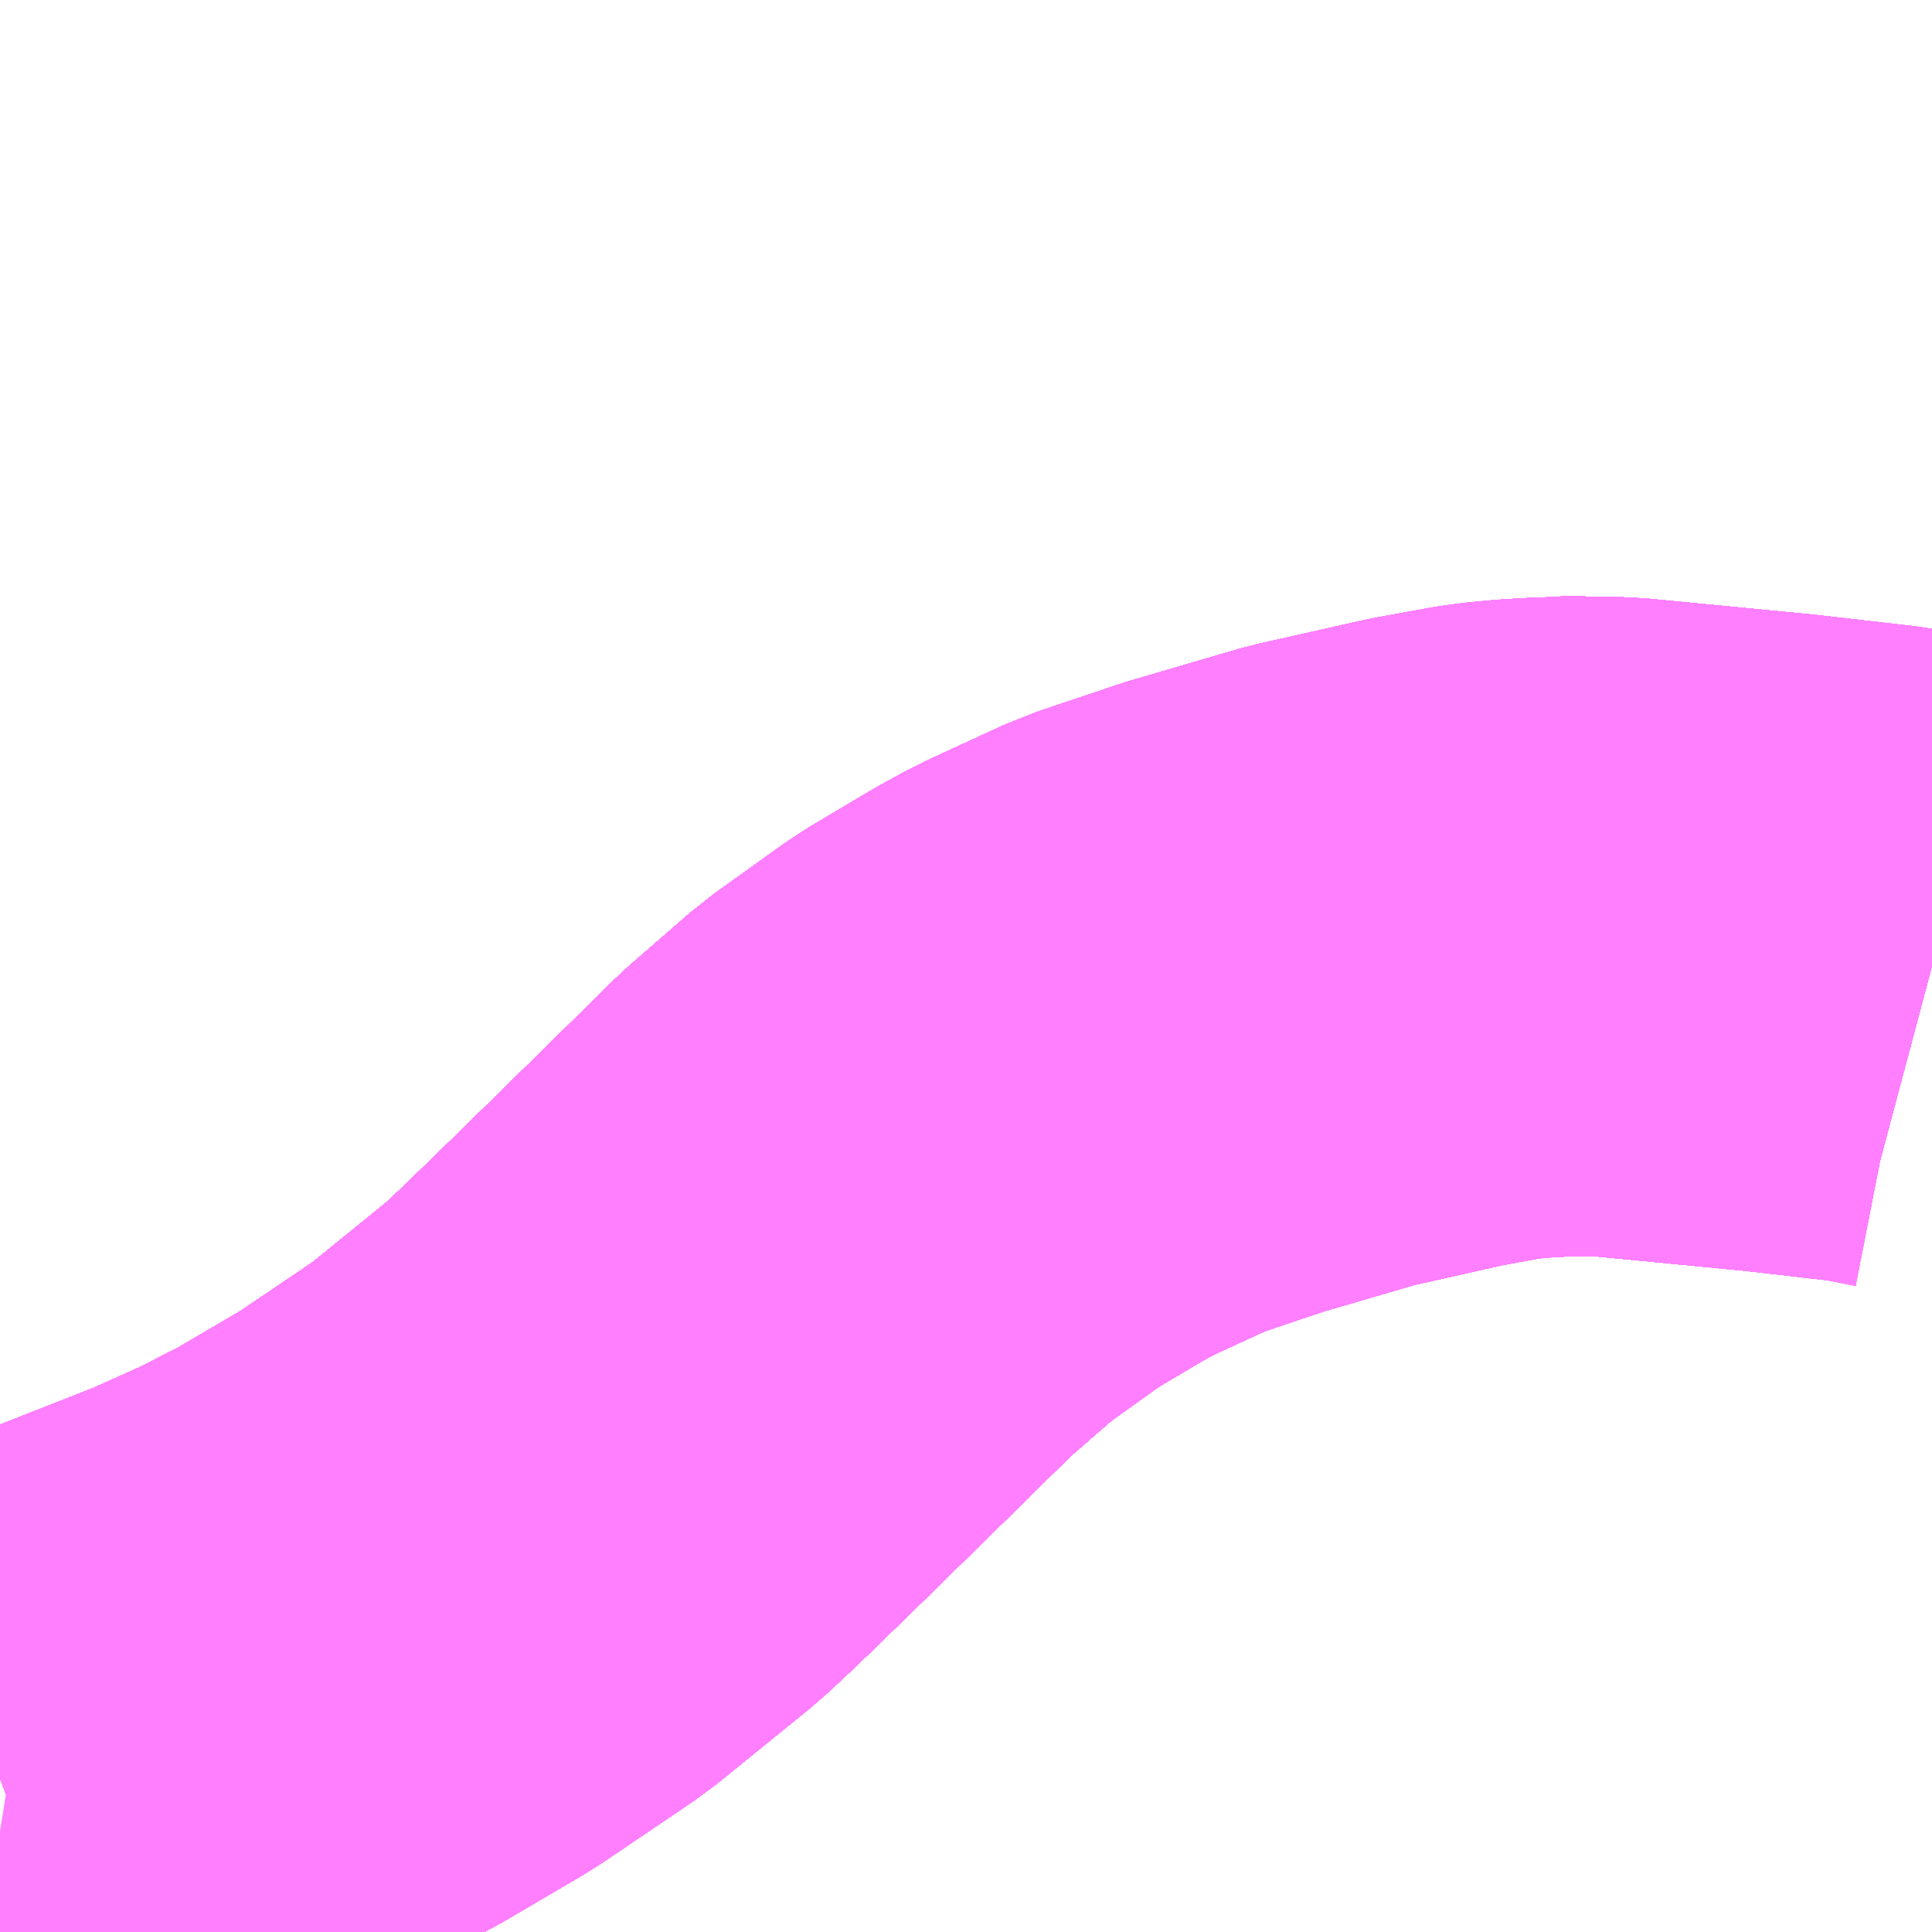<?xml version="1.0" encoding="UTF-8"?>
<svg  xmlns="http://www.w3.org/2000/svg" xmlns:xlink="http://www.w3.org/1999/xlink" xmlns:go="http://purl.org/svgmap/profile" property="N07_001,N07_002,N07_003,N07_004,N07_005,N07_006,N07_007" viewBox="14053.711 -3790.283 2.197 2.197" go:dataArea="14053.7109375 -3790.283203125 2.197265625 2.197265625" >
<globalCoordinateSystem srsName="http://purl.org/crs/84" transform="matrix(100.0,0.0,0.0,-100.0,0.0,0.0)" />
<defs>
 <g id="p0" >
  <circle cx="0.0" cy="0.0" r="3" stroke="green" stroke-width="0.75" vector-effect="non-scaling-stroke" />
 </g>
</defs>
<g fill="none" fill-rule="evenodd" stroke="#FF00FF" stroke-width="0.75" opacity="0.5" vector-effect="non-scaling-stroke" stroke-linejoin="bevel" >
<path content="1,JRバス東北（株）,WEライナー号,4.0,4.0,4.0," xlink:title="1" d="M14053.711,-3788.261L14053.775,-3788.285L14053.851,-3788.315L14053.963,-3788.359L14054.032,-3788.39L14054.093,-3788.421L14054.185,-3788.475L14054.29,-3788.546L14054.396,-3788.632L14054.426,-3788.66L14054.497,-3788.729L14054.603,-3788.833L14054.673,-3788.902L14054.742,-3788.962L14054.823,-3789.02L14054.892,-3789.061L14054.921,-3789.077L14055.01,-3789.118L14055.102,-3789.149L14055.184,-3789.173L14055.225,-3789.185L14055.345,-3789.212L14055.389,-3789.22L14055.411,-3789.224L14055.443,-3789.227L14055.478,-3789.229L14055.486,-3789.23L14055.547,-3789.229L14055.558,-3789.228L14055.734,-3789.211L14055.847,-3789.198L14055.893,-3789.189L14055.908,-3789.185"/>
<path content="1,JRバス東北（株）,いわき～仙台線,1.0,1.0,1.0," xlink:title="1" d="M14053.711,-3788.261L14053.775,-3788.285L14053.851,-3788.315L14053.963,-3788.359L14054.032,-3788.39L14054.093,-3788.421L14054.185,-3788.475L14054.29,-3788.546L14054.396,-3788.632L14054.426,-3788.66L14054.497,-3788.729L14054.603,-3788.833L14054.673,-3788.902L14054.742,-3788.962L14054.823,-3789.02L14054.892,-3789.061L14054.921,-3789.077L14055.01,-3789.118L14055.102,-3789.149L14055.184,-3789.173L14055.225,-3789.185L14055.345,-3789.212L14055.389,-3789.22L14055.411,-3789.224L14055.443,-3789.227L14055.478,-3789.229L14055.486,-3789.23L14055.547,-3789.229L14055.558,-3789.228L14055.734,-3789.211L14055.847,-3789.198L14055.893,-3789.189L14055.908,-3789.185"/>
<path content="1,JRバス東北（株）,ドリームさくらんぼ号,1.0,1.0,1.0," xlink:title="1" d="M14053.711,-3788.261L14053.775,-3788.285L14053.851,-3788.315L14053.963,-3788.359L14054.032,-3788.39L14054.093,-3788.421L14054.185,-3788.475L14054.29,-3788.546L14054.396,-3788.632L14054.426,-3788.66L14054.497,-3788.729L14054.603,-3788.833L14054.673,-3788.902L14054.742,-3788.962L14054.823,-3789.02L14054.892,-3789.061L14054.921,-3789.077L14055.01,-3789.118L14055.102,-3789.149L14055.184,-3789.173L14055.225,-3789.185L14055.345,-3789.212L14055.389,-3789.22L14055.411,-3789.224L14055.443,-3789.227L14055.478,-3789.229L14055.486,-3789.23L14055.547,-3789.229L14055.558,-3789.228L14055.734,-3789.211L14055.847,-3789.198L14055.893,-3789.189L14055.908,-3789.185"/>
<path content="1,JRバス東北（株）,ドリームササニシキ号,1.0,1.0,1.0," xlink:title="1" d="M14055.908,-3789.185L14055.893,-3789.189L14055.847,-3789.198L14055.734,-3789.211L14055.558,-3789.228L14055.547,-3789.229L14055.486,-3789.23L14055.478,-3789.229L14055.443,-3789.227L14055.411,-3789.224L14055.389,-3789.22L14055.345,-3789.212L14055.225,-3789.185L14055.184,-3789.173L14055.102,-3789.149L14055.01,-3789.118L14054.921,-3789.077L14054.892,-3789.061L14054.823,-3789.02L14054.742,-3788.962L14054.673,-3788.902L14054.603,-3788.833L14054.497,-3788.729L14054.426,-3788.66L14054.396,-3788.632L14054.29,-3788.546L14054.185,-3788.475L14054.093,-3788.421L14054.032,-3788.39L14053.963,-3788.359L14053.851,-3788.315L14053.775,-3788.285L14053.711,-3788.261"/>
<path content="1,JRバス東北（株）,ドリーム政宗号,1.0,1.0,1.0," xlink:title="1" d="M14053.711,-3788.261L14053.775,-3788.285L14053.851,-3788.315L14053.963,-3788.359L14054.032,-3788.39L14054.093,-3788.421L14054.185,-3788.475L14054.29,-3788.546L14054.396,-3788.632L14054.426,-3788.66L14054.497,-3788.729L14054.603,-3788.833L14054.673,-3788.902L14054.742,-3788.962L14054.823,-3789.02L14054.892,-3789.061L14054.921,-3789.077L14055.01,-3789.118L14055.102,-3789.149L14055.184,-3789.173L14055.225,-3789.185L14055.345,-3789.212L14055.389,-3789.22L14055.411,-3789.224L14055.443,-3789.227L14055.478,-3789.229L14055.486,-3789.23L14055.547,-3789.229L14055.558,-3789.228L14055.734,-3789.211L14055.847,-3789.198L14055.893,-3789.189L14055.908,-3789.185"/>
<path content="1,JRバス東北（株）,ドリーム横浜・仙台号,1.0,1.0,1.0," xlink:title="1" d="M14053.711,-3788.261L14053.775,-3788.285L14053.851,-3788.315L14053.963,-3788.359L14054.032,-3788.39L14054.093,-3788.421L14054.185,-3788.475L14054.29,-3788.546L14054.396,-3788.632L14054.426,-3788.66L14054.497,-3788.729L14054.603,-3788.833L14054.673,-3788.902L14054.742,-3788.962L14054.823,-3789.02L14054.892,-3789.061L14054.921,-3789.077L14055.01,-3789.118L14055.102,-3789.149L14055.184,-3789.173L14055.225,-3789.185L14055.345,-3789.212L14055.389,-3789.22L14055.411,-3789.224L14055.443,-3789.227L14055.478,-3789.229L14055.486,-3789.23L14055.547,-3789.229L14055.558,-3789.228L14055.734,-3789.211L14055.847,-3789.198L14055.893,-3789.189L14055.908,-3789.185"/>
<path content="1,JRバス東北（株）,ドリーム盛岡・らくちん号,2.2,3.0,3.0," xlink:title="1" d="M14053.711,-3788.261L14053.775,-3788.285L14053.851,-3788.315L14053.963,-3788.359L14054.032,-3788.39L14054.093,-3788.421L14054.185,-3788.475L14054.29,-3788.546L14054.396,-3788.632L14054.426,-3788.66L14054.497,-3788.729L14054.603,-3788.833L14054.673,-3788.902L14054.742,-3788.962L14054.823,-3789.02L14054.892,-3789.061L14054.921,-3789.077L14055.01,-3789.118L14055.102,-3789.149L14055.184,-3789.173L14055.225,-3789.185L14055.345,-3789.212L14055.389,-3789.22L14055.411,-3789.224L14055.443,-3789.227L14055.478,-3789.229L14055.486,-3789.23L14055.547,-3789.229L14055.558,-3789.228L14055.734,-3789.211L14055.847,-3789.198L14055.893,-3789.189L14055.908,-3789.185"/>
<path content="1,JRバス東北（株）,ドリーム秋田・横浜号,1.0,1.0,1.0," xlink:title="1" d="M14055.908,-3789.185L14055.893,-3789.189L14055.847,-3789.198L14055.734,-3789.211L14055.558,-3789.228L14055.547,-3789.229L14055.486,-3789.23L14055.478,-3789.229L14055.443,-3789.227L14055.411,-3789.224L14055.389,-3789.22L14055.345,-3789.212L14055.225,-3789.185L14055.184,-3789.173L14055.102,-3789.149L14055.01,-3789.118L14054.921,-3789.077L14054.892,-3789.061L14054.823,-3789.02L14054.742,-3788.962L14054.673,-3788.902L14054.603,-3788.833L14054.497,-3788.729L14054.426,-3788.66L14054.396,-3788.632L14054.29,-3788.546L14054.185,-3788.475L14054.093,-3788.421L14054.032,-3788.39L14053.963,-3788.359L14053.851,-3788.315L14053.775,-3788.285L14053.711,-3788.261"/>
<path content="1,JRバス東北（株）,ドリーム鳥海号,1.0,1.0,1.0," xlink:title="1" d="M14053.711,-3788.261L14053.775,-3788.285L14053.851,-3788.315L14053.963,-3788.359L14054.032,-3788.39L14054.093,-3788.421L14054.185,-3788.475L14054.29,-3788.546L14054.396,-3788.632L14054.426,-3788.66L14054.497,-3788.729L14054.603,-3788.833L14054.673,-3788.902L14054.742,-3788.962L14054.823,-3789.02L14054.892,-3789.061L14054.921,-3789.077L14055.01,-3789.118L14055.102,-3789.149L14055.184,-3789.173L14055.225,-3789.185L14055.345,-3789.212L14055.389,-3789.22L14055.411,-3789.224L14055.443,-3789.227L14055.478,-3789.229L14055.486,-3789.23L14055.547,-3789.229L14055.558,-3789.228L14055.734,-3789.211L14055.847,-3789.198L14055.893,-3789.189L14055.908,-3789.185"/>
<path content="1,JRバス東北（株）,ラ・フォーレ号,1.0,1.0,1.0," xlink:title="1" d="M14053.711,-3788.261L14053.775,-3788.285L14053.851,-3788.315L14053.963,-3788.359L14054.032,-3788.39L14054.093,-3788.421L14054.185,-3788.475L14054.29,-3788.546L14054.396,-3788.632L14054.426,-3788.66L14054.497,-3788.729L14054.603,-3788.833L14054.673,-3788.902L14054.742,-3788.962L14054.823,-3789.02L14054.892,-3789.061L14054.921,-3789.077L14055.01,-3789.118L14055.102,-3789.149L14055.184,-3789.173L14055.225,-3789.185L14055.345,-3789.212L14055.389,-3789.22L14055.411,-3789.224L14055.443,-3789.227L14055.478,-3789.229L14055.486,-3789.23L14055.547,-3789.229L14055.558,-3789.228L14055.734,-3789.211L14055.847,-3789.198L14055.893,-3789.189L14055.908,-3789.185"/>
<path content="1,JRバス東北（株）,仙台・新宿号,2.0,2.0,2.0," xlink:title="1" d="M14053.711,-3788.261L14053.775,-3788.285L14053.851,-3788.315L14053.963,-3788.359L14054.032,-3788.39L14054.093,-3788.421L14054.185,-3788.475L14054.29,-3788.546L14054.396,-3788.632L14054.426,-3788.66L14054.497,-3788.729L14054.603,-3788.833L14054.673,-3788.902L14054.742,-3788.962L14054.823,-3789.02L14054.892,-3789.061L14054.921,-3789.077L14055.01,-3789.118L14055.102,-3789.149L14055.184,-3789.173L14055.225,-3789.185L14055.345,-3789.212L14055.389,-3789.22L14055.411,-3789.224L14055.443,-3789.227L14055.478,-3789.229L14055.486,-3789.23L14055.547,-3789.229L14055.558,-3789.228L14055.734,-3789.211L14055.847,-3789.198L14055.893,-3789.189L14055.908,-3789.185"/>
<path content="1,JRバス東北（株）,仙台～会津若松線,4.0,4.0,4.0," xlink:title="1" d="M14053.711,-3788.261L14053.775,-3788.285L14053.851,-3788.315L14053.963,-3788.359L14054.032,-3788.39L14054.093,-3788.421L14054.185,-3788.475L14054.29,-3788.546L14054.396,-3788.632L14054.426,-3788.66L14054.497,-3788.729L14054.603,-3788.833L14054.673,-3788.902L14054.742,-3788.962L14054.823,-3789.02L14054.892,-3789.061L14054.921,-3789.077L14055.01,-3789.118L14055.102,-3789.149L14055.184,-3789.173L14055.225,-3789.185L14055.345,-3789.212L14055.389,-3789.22L14055.411,-3789.224L14055.443,-3789.227L14055.478,-3789.229L14055.486,-3789.23L14055.547,-3789.229L14055.558,-3789.228L14055.734,-3789.211L14055.847,-3789.198L14055.893,-3789.189L14055.908,-3789.185"/>
<path content="1,JRバス東北（株）,仙台～福島線,12.0,12.0,12.0," xlink:title="1" d="M14053.711,-3788.261L14053.775,-3788.285L14053.851,-3788.315L14053.963,-3788.359L14054.032,-3788.39L14054.093,-3788.421L14054.185,-3788.475L14054.29,-3788.546L14054.396,-3788.632L14054.426,-3788.66L14054.497,-3788.729L14054.603,-3788.833L14054.673,-3788.902L14054.742,-3788.962L14054.823,-3789.02L14054.892,-3789.061L14054.921,-3789.077L14055.01,-3789.118L14055.102,-3789.149L14055.184,-3789.173L14055.225,-3789.185L14055.345,-3789.212L14055.389,-3789.22L14055.411,-3789.224L14055.443,-3789.227L14055.478,-3789.229L14055.486,-3789.23L14055.547,-3789.229L14055.558,-3789.228L14055.734,-3789.211L14055.847,-3789.198L14055.893,-3789.189L14055.908,-3789.185"/>
<path content="1,JRバス東北（株）,仙台～米沢線,3.0,3.0,3.0," xlink:title="1" d="M14053.711,-3788.261L14053.775,-3788.285L14053.851,-3788.315L14053.963,-3788.359L14054.032,-3788.39L14054.093,-3788.421L14054.185,-3788.475L14054.29,-3788.546L14054.396,-3788.632L14054.426,-3788.66L14054.497,-3788.729L14054.603,-3788.833L14054.673,-3788.902L14054.742,-3788.962L14054.823,-3789.02L14054.892,-3789.061L14054.921,-3789.077L14055.01,-3789.118L14055.102,-3789.149L14055.184,-3789.173L14055.225,-3789.185L14055.345,-3789.212L14055.389,-3789.22L14055.411,-3789.224L14055.443,-3789.227L14055.478,-3789.229L14055.486,-3789.23L14055.547,-3789.229L14055.558,-3789.228L14055.734,-3789.211L14055.847,-3789.198L14055.893,-3789.189L14055.908,-3789.185"/>
<path content="1,JRバス東北（株）,仙台～郡山・須賀川線,8.0,8.0,8.0," xlink:title="1" d="M14053.711,-3788.261L14053.775,-3788.285L14053.851,-3788.315L14053.963,-3788.359L14054.032,-3788.39L14054.093,-3788.421L14054.185,-3788.475L14054.29,-3788.546L14054.396,-3788.632L14054.426,-3788.66L14054.497,-3788.729L14054.603,-3788.833L14054.673,-3788.902L14054.742,-3788.962L14054.823,-3789.02L14054.892,-3789.061L14054.921,-3789.077L14055.01,-3789.118L14055.102,-3789.149L14055.184,-3789.173L14055.225,-3789.185L14055.345,-3789.212L14055.389,-3789.22L14055.411,-3789.224L14055.443,-3789.227L14055.478,-3789.229L14055.486,-3789.23L14055.547,-3789.229L14055.558,-3789.228L14055.734,-3789.211L14055.847,-3789.198L14055.893,-3789.189L14055.908,-3789.185"/>
<path content="1,JRバス関東（株）,ドリーム盛岡号,2.2,3.0,3.0," xlink:title="1" d="M14053.711,-3788.261L14053.775,-3788.285L14053.851,-3788.315L14053.963,-3788.359L14054.032,-3788.39L14054.093,-3788.421L14054.185,-3788.475L14054.29,-3788.546L14054.396,-3788.632L14054.426,-3788.66L14054.497,-3788.729L14054.603,-3788.833L14054.673,-3788.902L14054.742,-3788.962L14054.823,-3789.02L14054.892,-3789.061L14054.921,-3789.077L14055.01,-3789.118L14055.102,-3789.149L14055.184,-3789.173L14055.225,-3789.185L14055.345,-3789.212L14055.389,-3789.22L14055.411,-3789.224L14055.443,-3789.227L14055.478,-3789.229L14055.486,-3789.23L14055.547,-3789.229L14055.558,-3789.228L14055.734,-3789.211L14055.847,-3789.198L14055.893,-3789.189L14055.908,-3789.185"/>
<path content="1,京浜急行バス（株）,ノクターン号,3.4,4.0,4.0," xlink:title="1" d="M14053.711,-3788.261L14053.775,-3788.285L14053.851,-3788.315L14053.963,-3788.359L14054.032,-3788.39L14054.093,-3788.421L14054.185,-3788.475L14054.29,-3788.546L14054.396,-3788.632L14054.426,-3788.66L14054.497,-3788.729L14054.603,-3788.833L14054.673,-3788.902L14054.742,-3788.962L14054.823,-3789.02L14054.892,-3789.061L14054.921,-3789.077L14055.01,-3789.118L14055.102,-3789.149L14055.184,-3789.173L14055.225,-3789.185L14055.345,-3789.212L14055.389,-3789.22L14055.411,-3789.224L14055.443,-3789.227L14055.478,-3789.229L14055.486,-3789.23L14055.547,-3789.229L14055.558,-3789.228L14055.734,-3789.211L14055.847,-3789.198L14055.893,-3789.189L14055.908,-3789.185"/>
<path content="1,京浜急行バス（株）,ビーム号,1.0,1.0,1.0," xlink:title="1" d="M14055.908,-3789.185L14055.893,-3789.189L14055.847,-3789.198L14055.734,-3789.211L14055.558,-3789.228L14055.547,-3789.229L14055.486,-3789.23L14055.478,-3789.229L14055.443,-3789.227L14055.411,-3789.224L14055.389,-3789.22L14055.345,-3789.212L14055.225,-3789.185L14055.184,-3789.173L14055.102,-3789.149L14055.01,-3789.118L14054.921,-3789.077L14054.892,-3789.061L14054.823,-3789.02L14054.742,-3788.962L14054.673,-3788.902L14054.603,-3788.833L14054.497,-3788.729L14054.426,-3788.66L14054.396,-3788.632L14054.29,-3788.546L14054.185,-3788.475L14054.093,-3788.421L14054.032,-3788.39L14053.963,-3788.359L14053.851,-3788.315L14053.775,-3788.285L14053.711,-3788.261"/>
<path content="1,京王バス南（株）,新宿・渋谷～仙台・石巻線,1.0,1.0,1.0," xlink:title="1" d="M14053.711,-3788.261L14053.775,-3788.285L14053.851,-3788.315L14053.963,-3788.359L14054.032,-3788.39L14054.093,-3788.421L14054.185,-3788.475L14054.29,-3788.546L14054.396,-3788.632L14054.426,-3788.66L14054.497,-3788.729L14054.603,-3788.833L14054.673,-3788.902L14054.742,-3788.962L14054.823,-3789.02L14054.892,-3789.061L14054.921,-3789.077L14055.01,-3789.118L14055.102,-3789.149L14055.184,-3789.173L14055.225,-3789.185L14055.345,-3789.212L14055.389,-3789.22L14055.411,-3789.224L14055.443,-3789.227L14055.478,-3789.229L14055.486,-3789.23L14055.547,-3789.229L14055.558,-3789.228L14055.734,-3789.211L14055.847,-3789.198L14055.893,-3789.189L14055.908,-3789.185"/>
<path content="1,会津乗合自動車,仙台線,8.0,8.0,8.0," xlink:title="1" d="M14053.711,-3788.261L14053.775,-3788.285L14053.851,-3788.315L14053.963,-3788.359L14054.032,-3788.39L14054.093,-3788.421L14054.185,-3788.475L14054.29,-3788.546L14054.396,-3788.632L14054.426,-3788.66L14054.497,-3788.729L14054.603,-3788.833L14054.673,-3788.902L14054.742,-3788.962L14054.823,-3789.02L14054.892,-3789.061L14054.921,-3789.077L14055.01,-3789.118L14055.102,-3789.149L14055.184,-3789.173L14055.225,-3789.185L14055.345,-3789.212L14055.389,-3789.22L14055.411,-3789.224L14055.443,-3789.227L14055.478,-3789.229L14055.486,-3789.23L14055.547,-3789.229L14055.558,-3789.228L14055.734,-3789.211L14055.847,-3789.198L14055.893,-3789.189L14055.908,-3789.185"/>
<path content="1,北陸鉄道（株）,高速バス　金沢⇔仙台,1.0,1.0,1.0," xlink:title="1" d="M14055.908,-3789.185L14055.893,-3789.189L14055.847,-3789.198L14055.734,-3789.211L14055.558,-3789.228L14055.547,-3789.229L14055.486,-3789.23L14055.478,-3789.229L14055.443,-3789.227L14055.411,-3789.224L14055.389,-3789.22L14055.345,-3789.212L14055.225,-3789.185L14055.184,-3789.173L14055.102,-3789.149L14055.01,-3789.118L14054.921,-3789.077L14054.892,-3789.061L14054.823,-3789.02L14054.742,-3788.962L14054.673,-3788.902L14054.603,-3788.833L14054.497,-3788.729L14054.426,-3788.66L14054.396,-3788.632L14054.29,-3788.546L14054.185,-3788.475L14054.093,-3788.421L14054.032,-3788.39L14053.963,-3788.359L14053.851,-3788.315L14053.775,-3788.285L14053.711,-3788.261"/>
<path content="1,十和田観光電鉄（株）,シリウス号,1.0,1.0,1.0," xlink:title="1" d="M14055.908,-3789.185L14055.893,-3789.189L14055.847,-3789.198L14055.734,-3789.211L14055.558,-3789.228L14055.547,-3789.229L14055.486,-3789.23L14055.478,-3789.229L14055.443,-3789.227L14055.411,-3789.224L14055.389,-3789.22L14055.345,-3789.212L14055.225,-3789.185L14055.184,-3789.173L14055.102,-3789.149L14055.01,-3789.118L14054.921,-3789.077L14054.892,-3789.061L14054.823,-3789.02L14054.742,-3788.962L14054.673,-3788.902L14054.603,-3788.833L14054.497,-3788.729L14054.426,-3788.66L14054.396,-3788.632L14054.29,-3788.546L14054.185,-3788.475L14054.093,-3788.421L14054.032,-3788.39L14053.963,-3788.359L14053.851,-3788.315L14053.775,-3788.285L14053.711,-3788.261"/>
<path content="1,名鉄バス（株）,名古屋～仙台,1.0,1.0,1.0," xlink:title="1" d="M14055.908,-3789.185L14055.893,-3789.189L14055.847,-3789.198L14055.734,-3789.211L14055.558,-3789.228L14055.547,-3789.229L14055.486,-3789.23L14055.478,-3789.229L14055.443,-3789.227L14055.411,-3789.224L14055.389,-3789.22L14055.345,-3789.212L14055.225,-3789.185L14055.184,-3789.173L14055.102,-3789.149L14055.01,-3789.118L14054.921,-3789.077L14054.892,-3789.061L14054.823,-3789.02L14054.742,-3788.962L14054.673,-3788.902L14054.603,-3788.833L14054.497,-3788.729L14054.426,-3788.66L14054.396,-3788.632L14054.29,-3788.546L14054.185,-3788.475L14054.093,-3788.421L14054.032,-3788.39L14053.963,-3788.359L14053.851,-3788.315L14053.775,-3788.285L14053.711,-3788.261"/>
<path content="1,国際興業（株）,けせんライナー,1.0,1.0,1.0," xlink:title="1" d="M14053.711,-3788.261L14053.775,-3788.285L14053.851,-3788.315L14053.963,-3788.359L14054.032,-3788.39L14054.093,-3788.421L14054.185,-3788.475L14054.29,-3788.546L14054.396,-3788.632L14054.426,-3788.66L14054.497,-3788.729L14054.603,-3788.833L14054.673,-3788.902L14054.742,-3788.962L14054.823,-3789.02L14054.892,-3789.061L14054.921,-3789.077L14055.01,-3789.118L14055.102,-3789.149L14055.184,-3789.173L14055.225,-3789.185L14055.345,-3789.212L14055.389,-3789.22L14055.411,-3789.224L14055.443,-3789.227L14055.478,-3789.229L14055.486,-3789.23L14055.547,-3789.229L14055.558,-3789.228L14055.734,-3789.211L14055.847,-3789.198L14055.893,-3789.189L14055.908,-3789.185"/>
<path content="1,国際興業（株）,イーハトープ号,1.0,1.0,1.0," xlink:title="1" d="M14053.711,-3788.261L14053.775,-3788.285L14053.851,-3788.315L14053.963,-3788.359L14054.032,-3788.39L14054.093,-3788.421L14054.185,-3788.475L14054.29,-3788.546L14054.396,-3788.632L14054.426,-3788.66L14054.497,-3788.729L14054.603,-3788.833L14054.673,-3788.902L14054.742,-3788.962L14054.823,-3789.02L14054.892,-3789.061L14054.921,-3789.077L14055.01,-3789.118L14055.102,-3789.149L14055.184,-3789.173L14055.225,-3789.185L14055.345,-3789.212L14055.389,-3789.22L14055.411,-3789.224L14055.443,-3789.227L14055.478,-3789.229L14055.486,-3789.23L14055.547,-3789.229L14055.558,-3789.228L14055.734,-3789.211L14055.847,-3789.198L14055.893,-3789.189L14055.908,-3789.185"/>
<path content="1,国際興業（株）,シリウス号,1.0,1.0,1.0," xlink:title="1" d="M14053.711,-3788.261L14053.775,-3788.285L14053.851,-3788.315L14053.963,-3788.359L14054.032,-3788.39L14054.093,-3788.421L14054.185,-3788.475L14054.29,-3788.546L14054.396,-3788.632L14054.426,-3788.66L14054.497,-3788.729L14054.603,-3788.833L14054.673,-3788.902L14054.742,-3788.962L14054.823,-3789.02L14054.892,-3789.061L14054.921,-3789.077L14055.01,-3789.118L14055.102,-3789.149L14055.184,-3789.173L14055.225,-3789.185L14055.345,-3789.212L14055.389,-3789.22L14055.411,-3789.224L14055.443,-3789.227L14055.478,-3789.229L14055.486,-3789.23L14055.547,-3789.229L14055.558,-3789.228L14055.734,-3789.211L14055.847,-3789.198L14055.893,-3789.189L14055.908,-3789.185"/>
<path content="1,国際興業（株）,ジュピター号,1.0,1.0,1.0," xlink:title="1" d="M14053.711,-3788.261L14053.775,-3788.285L14053.851,-3788.315L14053.963,-3788.359L14054.032,-3788.39L14054.093,-3788.421L14054.185,-3788.475L14054.29,-3788.546L14054.396,-3788.632L14054.426,-3788.66L14054.497,-3788.729L14054.603,-3788.833L14054.673,-3788.902L14054.742,-3788.962L14054.823,-3789.02L14054.892,-3789.061L14054.921,-3789.077L14055.01,-3789.118L14055.102,-3789.149L14055.184,-3789.173L14055.225,-3789.185L14055.345,-3789.212L14055.389,-3789.22L14055.411,-3789.224L14055.443,-3789.227L14055.478,-3789.229L14055.486,-3789.23L14055.547,-3789.229L14055.558,-3789.228L14055.734,-3789.211L14055.847,-3789.198L14055.893,-3789.189L14055.908,-3789.185"/>
<path content="1,国際興業（株）,ドリーム盛岡（らくちん）号,2.2,3.0,3.0," xlink:title="1" d="M14053.711,-3788.261L14053.775,-3788.285L14053.851,-3788.315L14053.963,-3788.359L14054.032,-3788.39L14054.093,-3788.421L14054.185,-3788.475L14054.29,-3788.546L14054.396,-3788.632L14054.426,-3788.66L14054.497,-3788.729L14054.603,-3788.833L14054.673,-3788.902L14054.742,-3788.962L14054.823,-3789.02L14054.892,-3789.061L14054.921,-3789.077L14055.01,-3789.118L14055.102,-3789.149L14055.184,-3789.173L14055.225,-3789.185L14055.345,-3789.212L14055.389,-3789.22L14055.411,-3789.224L14055.443,-3789.227L14055.478,-3789.229L14055.486,-3789.23L14055.547,-3789.229L14055.558,-3789.228L14055.734,-3789.211L14055.847,-3789.198L14055.893,-3789.189L14055.908,-3789.185"/>
<path content="1,国際興業（株）,夕陽号,2.0,2.0,2.0," xlink:title="1" d="M14053.711,-3788.261L14053.775,-3788.285L14053.851,-3788.315L14053.963,-3788.359L14054.032,-3788.39L14054.093,-3788.421L14054.185,-3788.475L14054.29,-3788.546L14054.396,-3788.632L14054.426,-3788.66L14054.497,-3788.729L14054.603,-3788.833L14054.673,-3788.902L14054.742,-3788.962L14054.823,-3789.02L14054.892,-3789.061L14054.921,-3789.077L14055.01,-3789.118L14055.102,-3789.149L14055.184,-3789.173L14055.225,-3789.185L14055.345,-3789.212L14055.389,-3789.22L14055.411,-3789.224L14055.443,-3789.227L14055.478,-3789.229L14055.486,-3789.23L14055.547,-3789.229L14055.558,-3789.228L14055.734,-3789.211L14055.847,-3789.198L14055.893,-3789.189L14055.908,-3789.185"/>
<path content="1,国際興業（株）,遠野・釜石号,1.0,1.0,1.0," xlink:title="1" d="M14053.711,-3788.261L14053.775,-3788.285L14053.851,-3788.315L14053.963,-3788.359L14054.032,-3788.39L14054.093,-3788.421L14054.185,-3788.475L14054.29,-3788.546L14054.396,-3788.632L14054.426,-3788.66L14054.497,-3788.729L14054.603,-3788.833L14054.673,-3788.902L14054.742,-3788.962L14054.823,-3789.02L14054.892,-3789.061L14054.921,-3789.077L14055.01,-3789.118L14055.102,-3789.149L14055.184,-3789.173L14055.225,-3789.185L14055.345,-3789.212L14055.389,-3789.22L14055.411,-3789.224L14055.443,-3789.227L14055.478,-3789.229L14055.486,-3789.23L14055.547,-3789.229L14055.558,-3789.228L14055.734,-3789.211L14055.847,-3789.198L14055.893,-3789.189L14055.908,-3789.185"/>
<path content="1,宮城交通（株）,エトアール,1.0,1.0,1.0," xlink:title="1" d="M14053.711,-3788.261L14053.775,-3788.285L14053.851,-3788.315L14053.963,-3788.359L14054.032,-3788.39L14054.093,-3788.421L14054.185,-3788.475L14054.29,-3788.546L14054.396,-3788.632L14054.426,-3788.66L14054.497,-3788.729L14054.603,-3788.833L14054.673,-3788.902L14054.742,-3788.962L14054.823,-3789.02L14054.892,-3789.061L14054.921,-3789.077L14055.01,-3789.118L14055.102,-3789.149L14055.184,-3789.173L14055.225,-3789.185L14055.345,-3789.212L14055.389,-3789.22L14055.411,-3789.224L14055.443,-3789.227L14055.478,-3789.229L14055.486,-3789.23L14055.547,-3789.229L14055.558,-3789.228L14055.734,-3789.211L14055.847,-3789.198L14055.893,-3789.189L14055.908,-3789.185"/>
<path content="1,宮城交通（株）,ポーラスター,1.0,1.0,1.0," xlink:title="1" d="M14055.908,-3789.185L14055.893,-3789.189L14055.847,-3789.198L14055.734,-3789.211L14055.558,-3789.228L14055.547,-3789.229L14055.486,-3789.23L14055.478,-3789.229L14055.443,-3789.227L14055.411,-3789.224L14055.389,-3789.22L14055.345,-3789.212L14055.225,-3789.185L14055.184,-3789.173L14055.102,-3789.149L14055.01,-3789.118L14054.921,-3789.077L14054.892,-3789.061L14054.823,-3789.02L14054.742,-3788.962L14054.673,-3788.902L14054.603,-3788.833L14054.497,-3788.729L14054.426,-3788.66L14054.396,-3788.632L14054.29,-3788.546L14054.185,-3788.475L14054.093,-3788.421L14054.032,-3788.39L14053.963,-3788.359L14053.851,-3788.315L14053.775,-3788.285L14053.711,-3788.261"/>
<path content="1,宮城交通（株）,仙台～名古屋線,1.0,1.0,1.0," xlink:title="1" d="M14053.711,-3788.261L14053.775,-3788.285L14053.851,-3788.315L14053.963,-3788.359L14054.032,-3788.39L14054.093,-3788.421L14054.185,-3788.475L14054.29,-3788.546L14054.396,-3788.632L14054.426,-3788.66L14054.497,-3788.729L14054.603,-3788.833L14054.673,-3788.902L14054.742,-3788.962L14054.823,-3789.02L14054.892,-3789.061L14054.921,-3789.077L14055.01,-3789.118L14055.102,-3789.149L14055.184,-3789.173L14055.225,-3789.185L14055.345,-3789.212L14055.389,-3789.22L14055.411,-3789.224L14055.443,-3789.227L14055.478,-3789.229L14055.486,-3789.23L14055.547,-3789.229L14055.558,-3789.228L14055.734,-3789.211L14055.847,-3789.198L14055.893,-3789.189L14055.908,-3789.185"/>
<path content="1,宮城交通（株）,仙台～大阪線,1.0,1.0,1.0," xlink:title="1" d="M14055.908,-3789.185L14055.893,-3789.189L14055.847,-3789.198L14055.734,-3789.211L14055.558,-3789.228L14055.547,-3789.229L14055.486,-3789.23L14055.478,-3789.229L14055.443,-3789.227L14055.411,-3789.224L14055.389,-3789.22L14055.345,-3789.212L14055.225,-3789.185L14055.184,-3789.173L14055.102,-3789.149L14055.01,-3789.118L14054.921,-3789.077L14054.892,-3789.061L14054.823,-3789.02L14054.742,-3788.962L14054.673,-3788.902L14054.603,-3788.833L14054.497,-3788.729L14054.426,-3788.66L14054.396,-3788.632L14054.29,-3788.546L14054.185,-3788.475L14054.093,-3788.421L14054.032,-3788.39L14053.963,-3788.359L14053.851,-3788.315L14053.775,-3788.285L14053.711,-3788.261"/>
<path content="1,宮城交通（株）,仙台～富山線,1.0,1.0,1.0," xlink:title="1" d="M14053.711,-3788.261L14053.775,-3788.285L14053.851,-3788.315L14053.963,-3788.359L14054.032,-3788.39L14054.093,-3788.421L14054.185,-3788.475L14054.29,-3788.546L14054.396,-3788.632L14054.426,-3788.66L14054.497,-3788.729L14054.603,-3788.833L14054.673,-3788.902L14054.742,-3788.962L14054.823,-3789.02L14054.892,-3789.061L14054.921,-3789.077L14055.01,-3789.118L14055.102,-3789.149L14055.184,-3789.173L14055.225,-3789.185L14055.345,-3789.212L14055.389,-3789.22L14055.411,-3789.224L14055.443,-3789.227L14055.478,-3789.229L14055.486,-3789.23L14055.547,-3789.229L14055.558,-3789.228L14055.734,-3789.211L14055.847,-3789.198L14055.893,-3789.189L14055.908,-3789.185"/>
<path content="1,宮城交通（株）,仙台～福島線,12.0,12.0,12.0," xlink:title="1" d="M14053.711,-3788.261L14053.775,-3788.285L14053.851,-3788.315L14053.963,-3788.359L14054.032,-3788.39L14054.093,-3788.421L14054.185,-3788.475L14054.29,-3788.546L14054.396,-3788.632L14054.426,-3788.66L14054.497,-3788.729L14054.603,-3788.833L14054.673,-3788.902L14054.742,-3788.962L14054.823,-3789.02L14054.892,-3789.061L14054.921,-3789.077L14055.01,-3789.118L14055.102,-3789.149L14055.184,-3789.173L14055.225,-3789.185L14055.345,-3789.212L14055.389,-3789.22L14055.411,-3789.224L14055.443,-3789.227L14055.478,-3789.229L14055.486,-3789.23L14055.547,-3789.229L14055.558,-3789.228L14055.734,-3789.211L14055.847,-3789.198L14055.893,-3789.189L14055.908,-3789.185"/>
<path content="1,宮城交通（株）,仙台～郡山須賀川線,8.0,8.0,8.0," xlink:title="1" d="M14053.711,-3788.261L14053.775,-3788.285L14053.851,-3788.315L14053.963,-3788.359L14054.032,-3788.39L14054.093,-3788.421L14054.185,-3788.475L14054.29,-3788.546L14054.396,-3788.632L14054.426,-3788.66L14054.497,-3788.729L14054.603,-3788.833L14054.673,-3788.902L14054.742,-3788.962L14054.823,-3789.02L14054.892,-3789.061L14054.921,-3789.077L14055.01,-3789.118L14055.102,-3789.149L14055.184,-3789.173L14055.225,-3789.185L14055.345,-3789.212L14055.389,-3789.22L14055.411,-3789.224L14055.443,-3789.227L14055.478,-3789.229L14055.486,-3789.23L14055.547,-3789.229L14055.558,-3789.228L14055.734,-3789.211L14055.847,-3789.198L14055.893,-3789.189L14055.908,-3789.185"/>
<path content="1,宮城交通（株）,広瀬ライナー,1.0,1.0,1.0," xlink:title="1" d="M14053.711,-3788.261L14053.775,-3788.285L14053.851,-3788.315L14053.963,-3788.359L14054.032,-3788.39L14054.093,-3788.421L14054.185,-3788.475L14054.29,-3788.546L14054.396,-3788.632L14054.426,-3788.66L14054.497,-3788.729L14054.603,-3788.833L14054.673,-3788.902L14054.742,-3788.962L14054.823,-3789.02L14054.892,-3789.061L14054.921,-3789.077L14055.01,-3789.118L14055.102,-3789.149L14055.184,-3789.173L14055.225,-3789.185L14055.345,-3789.212L14055.389,-3789.22L14055.411,-3789.224L14055.443,-3789.227L14055.478,-3789.229L14055.486,-3789.23L14055.547,-3789.229L14055.558,-3789.228L14055.734,-3789.211L14055.847,-3789.198L14055.893,-3789.189L14055.908,-3789.185"/>
<path content="1,富山地方鉄道（株）,仙台（高速バス）,1.0,1.0,1.0," xlink:title="1" d="M14053.711,-3788.261L14053.775,-3788.285L14053.851,-3788.315L14053.963,-3788.359L14054.032,-3788.39L14054.093,-3788.421L14054.185,-3788.475L14054.29,-3788.546L14054.396,-3788.632L14054.426,-3788.66L14054.497,-3788.729L14054.603,-3788.833L14054.673,-3788.902L14054.742,-3788.962L14054.823,-3789.02L14054.892,-3789.061L14054.921,-3789.077L14055.01,-3789.118L14055.102,-3789.149L14055.184,-3789.173L14055.225,-3789.185L14055.345,-3789.212L14055.389,-3789.22L14055.411,-3789.224L14055.443,-3789.227L14055.478,-3789.229L14055.486,-3789.23L14055.547,-3789.229L14055.558,-3789.228L14055.734,-3789.211L14055.847,-3789.198L14055.893,-3789.189L14055.908,-3789.185"/>
<path content="1,小田急シティバス（株）,フローラ号,1.0,1.0,1.0," xlink:title="1" d="M14053.711,-3788.261L14053.775,-3788.285L14053.851,-3788.315L14053.963,-3788.359L14054.032,-3788.39L14054.093,-3788.421L14054.185,-3788.475L14054.29,-3788.546L14054.396,-3788.632L14054.426,-3788.66L14054.497,-3788.729L14054.603,-3788.833L14054.673,-3788.902L14054.742,-3788.962L14054.823,-3789.02L14054.892,-3789.061L14054.921,-3789.077L14055.01,-3789.118L14055.102,-3789.149L14055.184,-3789.173L14055.225,-3789.185L14055.345,-3789.212L14055.389,-3789.22L14055.411,-3789.224L14055.443,-3789.227L14055.478,-3789.229L14055.486,-3789.23L14055.547,-3789.229L14055.558,-3789.228L14055.734,-3789.211L14055.847,-3789.198L14055.893,-3789.189L14055.908,-3789.185"/>
<path content="1,小田急バス（株）,フローラ号,1.0,1.0,1.0," xlink:title="1" d="M14053.711,-3788.261L14053.775,-3788.285L14053.851,-3788.315L14053.963,-3788.359L14054.032,-3788.39L14054.093,-3788.421L14054.185,-3788.475L14054.29,-3788.546L14054.396,-3788.632L14054.426,-3788.66L14054.497,-3788.729L14054.603,-3788.833L14054.673,-3788.902L14054.742,-3788.962L14054.823,-3789.02L14054.892,-3789.061L14054.921,-3789.077L14055.01,-3789.118L14055.102,-3789.149L14055.184,-3789.173L14055.225,-3789.185L14055.345,-3789.212L14055.389,-3789.22L14055.411,-3789.224L14055.443,-3789.227L14055.478,-3789.229L14055.486,-3789.23L14055.547,-3789.229L14055.558,-3789.228L14055.734,-3789.211L14055.847,-3789.198L14055.893,-3789.189L14055.908,-3789.185"/>
<path content="1,山交バス（株）,TOKYOサンライズ,1.0,1.0,1.0," xlink:title="1" d="M14053.711,-3788.261L14053.775,-3788.285L14053.851,-3788.315L14053.963,-3788.359L14054.032,-3788.39L14054.093,-3788.421L14054.185,-3788.475L14054.29,-3788.546L14054.396,-3788.632L14054.426,-3788.66L14054.497,-3788.729L14054.603,-3788.833L14054.673,-3788.902L14054.742,-3788.962L14054.823,-3789.02L14054.892,-3789.061L14054.921,-3789.077L14055.01,-3789.118L14055.102,-3789.149L14055.184,-3789.173L14055.225,-3789.185L14055.345,-3789.212L14055.389,-3789.22L14055.411,-3789.224L14055.443,-3789.227L14055.478,-3789.229L14055.486,-3789.23L14055.547,-3789.229L14055.558,-3789.228L14055.734,-3789.211L14055.847,-3789.198L14055.893,-3789.189L14055.908,-3789.185"/>
<path content="1,山交バス（株）,米沢-仙台,3.0,3.0,3.0," xlink:title="1" d="M14053.711,-3788.261L14053.775,-3788.285L14053.851,-3788.315L14053.963,-3788.359L14054.032,-3788.39L14054.093,-3788.421L14054.185,-3788.475L14054.29,-3788.546L14054.396,-3788.632L14054.426,-3788.66L14054.497,-3788.729L14054.603,-3788.833L14054.673,-3788.902L14054.742,-3788.962L14054.823,-3789.02L14054.892,-3789.061L14054.921,-3789.077L14055.01,-3789.118L14055.102,-3789.149L14055.184,-3789.173L14055.225,-3789.185L14055.345,-3789.212L14055.389,-3789.22L14055.411,-3789.224L14055.443,-3789.227L14055.478,-3789.229L14055.486,-3789.23L14055.547,-3789.229L14055.558,-3789.228L14055.734,-3789.211L14055.847,-3789.198L14055.893,-3789.189L14055.908,-3789.185"/>
<path content="1,岩手県交通（株）,けせんライナー,1.0,1.0,1.0," xlink:title="1" d="M14053.711,-3788.261L14053.775,-3788.285L14053.851,-3788.315L14053.963,-3788.359L14054.032,-3788.39L14054.093,-3788.421L14054.185,-3788.475L14054.29,-3788.546L14054.396,-3788.632L14054.426,-3788.66L14054.497,-3788.729L14054.603,-3788.833L14054.673,-3788.902L14054.742,-3788.962L14054.823,-3789.02L14054.892,-3789.061L14054.921,-3789.077L14055.01,-3789.118L14055.102,-3789.149L14055.184,-3789.173L14055.225,-3789.185L14055.345,-3789.212L14055.389,-3789.22L14055.411,-3789.224L14055.443,-3789.227L14055.478,-3789.229L14055.486,-3789.23L14055.547,-3789.229L14055.558,-3789.228L14055.734,-3789.211L14055.847,-3789.198L14055.893,-3789.189L14055.908,-3789.185"/>
<path content="1,岩手県交通（株）,イーハトーブ号,1.0,1.0,1.0," xlink:title="1" d="M14053.711,-3788.261L14053.775,-3788.285L14053.851,-3788.315L14053.963,-3788.359L14054.032,-3788.39L14054.093,-3788.421L14054.185,-3788.475L14054.29,-3788.546L14054.396,-3788.632L14054.426,-3788.66L14054.497,-3788.729L14054.603,-3788.833L14054.673,-3788.902L14054.742,-3788.962L14054.823,-3789.02L14054.892,-3789.061L14054.921,-3789.077L14055.01,-3789.118L14055.102,-3789.149L14055.184,-3789.173L14055.225,-3789.185L14055.345,-3789.212L14055.389,-3789.22L14055.411,-3789.224L14055.443,-3789.227L14055.478,-3789.229L14055.486,-3789.23L14055.547,-3789.229L14055.558,-3789.228L14055.734,-3789.211L14055.847,-3789.198L14055.893,-3789.189L14055.908,-3789.185"/>
<path content="1,岩手県交通（株）,ドリーム盛岡（らくちん）号,2.3,3.0,3.0," xlink:title="1" d="M14053.711,-3788.261L14053.775,-3788.285L14053.851,-3788.315L14053.963,-3788.359L14054.032,-3788.39L14054.093,-3788.421L14054.185,-3788.475L14054.29,-3788.546L14054.396,-3788.632L14054.426,-3788.66L14054.497,-3788.729L14054.603,-3788.833L14054.673,-3788.902L14054.742,-3788.962L14054.823,-3789.02L14054.892,-3789.061L14054.921,-3789.077L14055.01,-3789.118L14055.102,-3789.149L14055.184,-3789.173L14055.225,-3789.185L14055.345,-3789.212L14055.389,-3789.22L14055.411,-3789.224L14055.443,-3789.227L14055.478,-3789.229L14055.486,-3789.23L14055.547,-3789.229L14055.558,-3789.228L14055.734,-3789.211L14055.847,-3789.198L14055.893,-3789.189L14055.908,-3789.185"/>
<path content="1,岩手県交通（株）,盛岡・横浜線,1.0,1.0,1.0," xlink:title="1" d="M14053.711,-3788.261L14053.775,-3788.285L14053.851,-3788.315L14053.963,-3788.359L14054.032,-3788.39L14054.093,-3788.421L14054.185,-3788.475L14054.29,-3788.546L14054.396,-3788.632L14054.426,-3788.66L14054.497,-3788.729L14054.603,-3788.833L14054.673,-3788.902L14054.742,-3788.962L14054.823,-3789.02L14054.892,-3789.061L14054.921,-3789.077L14055.01,-3789.118L14055.102,-3789.149L14055.184,-3789.173L14055.225,-3789.185L14055.345,-3789.212L14055.389,-3789.22L14055.411,-3789.224L14055.443,-3789.227L14055.478,-3789.229L14055.486,-3789.23L14055.547,-3789.229L14055.558,-3789.228L14055.734,-3789.211L14055.847,-3789.198L14055.893,-3789.189L14055.908,-3789.185"/>
<path content="1,岩手県交通（株）,遠野・釜石号,1.0,1.0,1.0," xlink:title="1" d="M14053.711,-3788.261L14053.775,-3788.285L14053.851,-3788.315L14053.963,-3788.359L14054.032,-3788.39L14054.093,-3788.421L14054.185,-3788.475L14054.29,-3788.546L14054.396,-3788.632L14054.426,-3788.66L14054.497,-3788.729L14054.603,-3788.833L14054.673,-3788.902L14054.742,-3788.962L14054.823,-3789.02L14054.892,-3789.061L14054.921,-3789.077L14055.01,-3789.118L14055.102,-3789.149L14055.184,-3789.173L14055.225,-3789.185L14055.345,-3789.212L14055.389,-3789.22L14055.411,-3789.224L14055.443,-3789.227L14055.478,-3789.229L14055.486,-3789.23L14055.547,-3789.229L14055.558,-3789.228L14055.734,-3789.211L14055.847,-3789.198L14055.893,-3789.189L14055.908,-3789.185"/>
<path content="1,岩手県北自動車（株）,BEAM-1　宮古・盛岡南⇔浜松町・品川,1.0,1.0,1.0," xlink:title="1" d="M14053.711,-3788.261L14053.775,-3788.285L14053.851,-3788.315L14053.963,-3788.359L14054.032,-3788.39L14054.093,-3788.421L14054.185,-3788.475L14054.29,-3788.546L14054.396,-3788.632L14054.426,-3788.66L14054.497,-3788.729L14054.603,-3788.833L14054.673,-3788.902L14054.742,-3788.962L14054.823,-3789.02L14054.892,-3789.061L14054.921,-3789.077L14055.01,-3789.118L14055.102,-3789.149L14055.184,-3789.173L14055.225,-3789.185L14055.345,-3789.212L14055.389,-3789.22L14055.411,-3789.224L14055.443,-3789.227L14055.478,-3789.229L14055.486,-3789.23L14055.547,-3789.229L14055.558,-3789.228L14055.734,-3789.211L14055.847,-3789.198L14055.893,-3789.189L14055.908,-3789.185"/>
<path content="1,庄内交通（株）,高速バス　上野・秋葉原・東京,1.0,1.0,1.0," xlink:title="1" d="M14053.711,-3788.261L14053.775,-3788.285L14053.851,-3788.315L14053.963,-3788.359L14054.032,-3788.39L14054.093,-3788.421L14054.185,-3788.475L14054.29,-3788.546L14054.396,-3788.632L14054.426,-3788.66L14054.497,-3788.729L14054.603,-3788.833L14054.673,-3788.902L14054.742,-3788.962L14054.823,-3789.02L14054.892,-3789.061L14054.921,-3789.077L14055.01,-3789.118L14055.102,-3789.149L14055.184,-3789.173L14055.225,-3789.185L14055.345,-3789.212L14055.389,-3789.22L14055.411,-3789.224L14055.443,-3789.227L14055.478,-3789.229L14055.486,-3789.23L14055.547,-3789.229L14055.558,-3789.228L14055.734,-3789.211L14055.847,-3789.198L14055.893,-3789.189L14055.908,-3789.185"/>
<path content="1,庄内交通（株）,高速バス　酒田・鶴岡⇔大宮・池袋・渋谷,1.0,1.0,1.0," xlink:title="1" d="M14053.711,-3788.261L14053.775,-3788.285L14053.851,-3788.315L14053.963,-3788.359L14054.032,-3788.39L14054.093,-3788.421L14054.185,-3788.475L14054.29,-3788.546L14054.396,-3788.632L14054.426,-3788.66L14054.497,-3788.729L14054.603,-3788.833L14054.673,-3788.902L14054.742,-3788.962L14054.823,-3789.02L14054.892,-3789.061L14054.921,-3789.077L14055.01,-3789.118L14055.102,-3789.149L14055.184,-3789.173L14055.225,-3789.185L14055.345,-3789.212L14055.389,-3789.22L14055.411,-3789.224L14055.443,-3789.227L14055.478,-3789.229L14055.486,-3789.23L14055.547,-3789.229L14055.558,-3789.228L14055.734,-3789.211L14055.847,-3789.198L14055.893,-3789.189L14055.908,-3789.185"/>
<path content="1,弘南バス（株）,アップル号,1.0,1.0,1.0," xlink:title="1" d="M14055.908,-3789.185L14055.893,-3789.189L14055.847,-3789.198L14055.734,-3789.211L14055.558,-3789.228L14055.547,-3789.229L14055.486,-3789.23L14055.478,-3789.229L14055.443,-3789.227L14055.411,-3789.224L14055.389,-3789.22L14055.345,-3789.212L14055.225,-3789.185L14055.184,-3789.173L14055.102,-3789.149L14055.01,-3789.118L14054.921,-3789.077L14054.892,-3789.061L14054.823,-3789.02L14054.742,-3788.962L14054.673,-3788.902L14054.603,-3788.833L14054.497,-3788.729L14054.426,-3788.66L14054.396,-3788.632L14054.29,-3788.546L14054.185,-3788.475L14054.093,-3788.421L14054.032,-3788.39L14053.963,-3788.359L14053.851,-3788.315L14053.775,-3788.285L14053.711,-3788.261"/>
<path content="1,弘南バス（株）,スカイ号,1.0,1.0,1.0," xlink:title="1" d="M14055.908,-3789.185L14055.893,-3789.189L14055.847,-3789.198L14055.734,-3789.211L14055.558,-3789.228L14055.547,-3789.229L14055.486,-3789.23L14055.478,-3789.229L14055.443,-3789.227L14055.411,-3789.224L14055.389,-3789.22L14055.345,-3789.212L14055.225,-3789.185L14055.184,-3789.173L14055.102,-3789.149L14055.01,-3789.118L14054.921,-3789.077L14054.892,-3789.061L14054.823,-3789.02L14054.742,-3788.962L14054.673,-3788.902L14054.603,-3788.833L14054.497,-3788.729L14054.426,-3788.66L14054.396,-3788.632L14054.29,-3788.546L14054.185,-3788.475L14054.093,-3788.421L14054.032,-3788.39L14053.963,-3788.359L14053.851,-3788.315L14053.775,-3788.285L14053.711,-3788.261"/>
<path content="1,弘南バス（株）,ノクターン号,1.0,1.0,1.0," xlink:title="1" d="M14055.908,-3789.185L14055.893,-3789.189L14055.847,-3789.198L14055.734,-3789.211L14055.558,-3789.228L14055.547,-3789.229L14055.486,-3789.23L14055.478,-3789.229L14055.443,-3789.227L14055.411,-3789.224L14055.389,-3789.22L14055.345,-3789.212L14055.225,-3789.185L14055.184,-3789.173L14055.102,-3789.149L14055.01,-3789.118L14054.921,-3789.077L14054.892,-3789.061L14054.823,-3789.02L14054.742,-3788.962L14054.673,-3788.902L14054.603,-3788.833L14054.497,-3788.729L14054.426,-3788.66L14054.396,-3788.632L14054.29,-3788.546L14054.185,-3788.475L14054.093,-3788.421L14054.032,-3788.39L14053.963,-3788.359L14053.851,-3788.315L14053.775,-3788.285L14053.711,-3788.261"/>
<path content="1,弘南バス（株）,パンダ号,3.0,3.0,3.0," xlink:title="1" d="M14055.908,-3789.185L14055.893,-3789.189L14055.847,-3789.198L14055.734,-3789.211L14055.558,-3789.228L14055.547,-3789.229L14055.486,-3789.23L14055.478,-3789.229L14055.443,-3789.227L14055.411,-3789.224L14055.389,-3789.22L14055.345,-3789.212L14055.225,-3789.185L14055.184,-3789.173L14055.102,-3789.149L14055.01,-3789.118L14054.921,-3789.077L14054.892,-3789.061L14054.823,-3789.02L14054.742,-3788.962L14054.673,-3788.902L14054.603,-3788.833L14054.497,-3788.729L14054.426,-3788.66L14054.396,-3788.632L14054.29,-3788.546L14054.185,-3788.475L14054.093,-3788.421L14054.032,-3788.39L14053.963,-3788.359L14053.851,-3788.315L14053.775,-3788.285L14053.711,-3788.261"/>
<path content="1,弘南バス（株）,津軽号,1.0,1.0,1.0," xlink:title="1" d="M14053.711,-3788.261L14053.775,-3788.285L14053.851,-3788.315L14053.963,-3788.359L14054.032,-3788.39L14054.093,-3788.421L14054.185,-3788.475L14054.29,-3788.546L14054.396,-3788.632L14054.426,-3788.66L14054.497,-3788.729L14054.603,-3788.833L14054.673,-3788.902L14054.742,-3788.962L14054.823,-3789.02L14054.892,-3789.061L14054.921,-3789.077L14055.01,-3789.118L14055.102,-3789.149L14055.184,-3789.173L14055.225,-3789.185L14055.345,-3789.212L14055.389,-3789.22L14055.411,-3789.224L14055.443,-3789.227L14055.478,-3789.229L14055.486,-3789.23L14055.547,-3789.229L14055.558,-3789.228L14055.734,-3789.211L14055.847,-3789.198L14055.893,-3789.189L14055.908,-3789.185"/>
<path content="1,成田空港交通,仙台線,1.0,1.0,1.0," xlink:title="1" d="M14053.711,-3788.261L14053.775,-3788.285L14053.851,-3788.315L14053.963,-3788.359L14054.032,-3788.39L14054.093,-3788.421L14054.185,-3788.475L14054.29,-3788.546L14054.396,-3788.632L14054.426,-3788.66L14054.497,-3788.729L14054.603,-3788.833L14054.673,-3788.902L14054.742,-3788.962L14054.823,-3789.02L14054.892,-3789.061L14054.921,-3789.077L14055.01,-3789.118L14055.102,-3789.149L14055.184,-3789.173L14055.225,-3789.185L14055.345,-3789.212L14055.389,-3789.22L14055.411,-3789.224L14055.443,-3789.227L14055.478,-3789.229L14055.486,-3789.23L14055.547,-3789.229L14055.558,-3789.228L14055.734,-3789.211L14055.847,-3789.198L14055.893,-3789.189L14055.908,-3789.185"/>
<path content="1,新常磐交通（株）,いわき-仙台,3.0,3.0,3.0," xlink:title="1" d="M14053.711,-3788.261L14053.775,-3788.285L14053.851,-3788.315L14053.963,-3788.359L14054.032,-3788.39L14054.093,-3788.421L14054.185,-3788.475L14054.29,-3788.546L14054.396,-3788.632L14054.426,-3788.66L14054.497,-3788.729L14054.603,-3788.833L14054.673,-3788.902L14054.742,-3788.962L14054.823,-3789.02L14054.892,-3789.061L14054.921,-3789.077L14055.01,-3789.118L14055.102,-3789.149L14055.184,-3789.173L14055.225,-3789.185L14055.345,-3789.212L14055.389,-3789.22L14055.411,-3789.224L14055.443,-3789.227L14055.478,-3789.229L14055.486,-3789.23L14055.547,-3789.229L14055.558,-3789.228L14055.734,-3789.211L14055.847,-3789.198L14055.893,-3789.189L14055.908,-3789.185"/>
<path content="1,新潟交通（株）・JRバス東北,仙台高速バス,8.0,8.0,8.0," xlink:title="1" d="M14053.711,-3788.261L14053.775,-3788.285L14053.851,-3788.315L14053.963,-3788.359L14054.032,-3788.39L14054.093,-3788.421L14054.185,-3788.475L14054.29,-3788.546L14054.396,-3788.632L14054.426,-3788.66L14054.497,-3788.729L14054.603,-3788.833L14054.673,-3788.902L14054.742,-3788.962L14054.823,-3789.02L14054.892,-3789.061L14054.921,-3789.077L14055.01,-3789.118L14055.102,-3789.149L14055.184,-3789.173L14055.225,-3789.185L14055.345,-3789.212L14055.389,-3789.22L14055.411,-3789.224L14055.443,-3789.227L14055.478,-3789.229L14055.486,-3789.23L14055.547,-3789.229L14055.558,-3789.228L14055.734,-3789.211L14055.847,-3789.198L14055.893,-3789.189L14055.908,-3789.185"/>
<path content="1,日本中央バス（株）,ミリオンライナー,2.0,2.0,2.0," xlink:title="1" d="M14053.711,-3788.261L14053.775,-3788.285L14053.851,-3788.315L14053.963,-3788.359L14054.032,-3788.39L14054.093,-3788.421L14054.185,-3788.475L14054.29,-3788.546L14054.396,-3788.632L14054.426,-3788.66L14054.497,-3788.729L14054.603,-3788.833L14054.673,-3788.902L14054.742,-3788.962L14054.823,-3789.02L14054.892,-3789.061L14054.921,-3789.077L14055.01,-3789.118L14055.102,-3789.149L14055.184,-3789.173L14055.225,-3789.185L14055.345,-3789.212L14055.389,-3789.22L14055.411,-3789.224L14055.443,-3789.227L14055.478,-3789.229L14055.486,-3789.23L14055.547,-3789.229L14055.558,-3789.228L14055.734,-3789.211L14055.847,-3789.198L14055.893,-3789.189L14055.908,-3789.185"/>
<path content="1,日本中央バス（株）,仙台ライナー,1.0,1.0,1.0," xlink:title="1" d="M14053.711,-3788.261L14053.775,-3788.285L14053.851,-3788.315L14053.963,-3788.359L14054.032,-3788.39L14054.093,-3788.421L14054.185,-3788.475L14054.29,-3788.546L14054.396,-3788.632L14054.426,-3788.66L14054.497,-3788.729L14054.603,-3788.833L14054.673,-3788.902L14054.742,-3788.962L14054.823,-3789.02L14054.892,-3789.061L14054.921,-3789.077L14055.01,-3789.118L14055.102,-3789.149L14055.184,-3789.173L14055.225,-3789.185L14055.345,-3789.212L14055.389,-3789.22L14055.411,-3789.224L14055.443,-3789.227L14055.478,-3789.229L14055.486,-3789.23L14055.547,-3789.229L14055.558,-3789.228L14055.734,-3789.211L14055.847,-3789.198L14055.893,-3789.189L14055.908,-3789.185"/>
<path content="1,東北急行バス（株）,TOKYOサンライズ号,1.0,1.0,1.0," xlink:title="1" d="M14053.711,-3788.261L14053.775,-3788.285L14053.851,-3788.315L14053.963,-3788.359L14054.032,-3788.39L14054.093,-3788.421L14054.185,-3788.475L14054.29,-3788.546L14054.396,-3788.632L14054.426,-3788.66L14054.497,-3788.729L14054.603,-3788.833L14054.673,-3788.902L14054.742,-3788.962L14054.823,-3789.02L14054.892,-3789.061L14054.921,-3789.077L14055.01,-3789.118L14055.102,-3789.149L14055.184,-3789.173L14055.225,-3789.185L14055.345,-3789.212L14055.389,-3789.22L14055.411,-3789.224L14055.443,-3789.227L14055.478,-3789.229L14055.486,-3789.23L14055.547,-3789.229L14055.558,-3789.228L14055.734,-3789.211L14055.847,-3789.198L14055.893,-3789.189L14055.908,-3789.185"/>
<path content="1,東北急行バス（株）,エススター号,0.1,0.5,0.0," xlink:title="1" d="M14053.711,-3788.261L14053.775,-3788.285L14053.851,-3788.315L14053.963,-3788.359L14054.032,-3788.39L14054.093,-3788.421L14054.185,-3788.475L14054.29,-3788.546L14054.396,-3788.632L14054.426,-3788.66L14054.497,-3788.729L14054.603,-3788.833L14054.673,-3788.902L14054.742,-3788.962L14054.823,-3789.02L14054.892,-3789.061L14054.921,-3789.077L14055.01,-3789.118L14055.102,-3789.149L14055.184,-3789.173L14055.225,-3789.185L14055.345,-3789.212L14055.389,-3789.22L14055.411,-3789.224L14055.443,-3789.227L14055.478,-3789.229L14055.486,-3789.23L14055.547,-3789.229L14055.558,-3789.228L14055.734,-3789.211L14055.847,-3789.198L14055.893,-3789.189L14055.908,-3789.185"/>
<path content="1,東北急行バス（株）,スイート号,0.2,1.0,1.0," xlink:title="1" d="M14053.711,-3788.261L14053.775,-3788.285L14053.851,-3788.315L14053.963,-3788.359L14054.032,-3788.39L14054.093,-3788.421L14054.185,-3788.475L14054.29,-3788.546L14054.396,-3788.632L14054.426,-3788.66L14054.497,-3788.729L14054.603,-3788.833L14054.673,-3788.902L14054.742,-3788.962L14054.823,-3789.02L14054.892,-3789.061L14054.921,-3789.077L14055.01,-3789.118L14055.102,-3789.149L14055.184,-3789.173L14055.225,-3789.185L14055.345,-3789.212L14055.389,-3789.22L14055.411,-3789.224L14055.443,-3789.227L14055.478,-3789.229L14055.486,-3789.23L14055.547,-3789.229L14055.558,-3789.228L14055.734,-3789.211L14055.847,-3789.198L14055.893,-3789.189L14055.908,-3789.185"/>
<path content="1,東北急行バス（株）,ニュースター号,2.0,2.0,2.0," xlink:title="1" d="M14053.711,-3788.261L14053.775,-3788.285L14053.851,-3788.315L14053.963,-3788.359L14054.032,-3788.39L14054.093,-3788.421L14054.185,-3788.475L14054.29,-3788.546L14054.396,-3788.632L14054.426,-3788.66L14054.497,-3788.729L14054.603,-3788.833L14054.673,-3788.902L14054.742,-3788.962L14054.823,-3789.02L14054.892,-3789.061L14054.921,-3789.077L14055.01,-3789.118L14055.102,-3789.149L14055.184,-3789.173L14055.225,-3789.185L14055.345,-3789.212L14055.389,-3789.22L14055.411,-3789.224L14055.443,-3789.227L14055.478,-3789.229L14055.486,-3789.23L14055.547,-3789.229L14055.558,-3789.228L14055.734,-3789.211L14055.847,-3789.198L14055.893,-3789.189L14055.908,-3789.185"/>
<path content="1,東北急行バス（株）,ホリデースター号,0.2,1.0,1.0," xlink:title="1" d="M14053.711,-3788.261L14053.775,-3788.285L14053.851,-3788.315L14053.963,-3788.359L14054.032,-3788.39L14054.093,-3788.421L14054.185,-3788.475L14054.29,-3788.546L14054.396,-3788.632L14054.426,-3788.66L14054.497,-3788.729L14054.603,-3788.833L14054.673,-3788.902L14054.742,-3788.962L14054.823,-3789.02L14054.892,-3789.061L14054.921,-3789.077L14055.01,-3789.118L14055.102,-3789.149L14055.184,-3789.173L14055.225,-3789.185L14055.345,-3789.212L14055.389,-3789.22L14055.411,-3789.224L14055.443,-3789.227L14055.478,-3789.229L14055.486,-3789.23L14055.547,-3789.229L14055.558,-3789.228L14055.734,-3789.211L14055.847,-3789.198L14055.893,-3789.189L14055.908,-3789.185"/>
<path content="1,江ノ電バス藤沢,レイク＆ポート号,1.0,1.0,1.0," xlink:title="1" d="M14053.711,-3788.261L14053.775,-3788.285L14053.851,-3788.315L14053.963,-3788.359L14054.032,-3788.39L14054.093,-3788.421L14054.185,-3788.475L14054.29,-3788.546L14054.396,-3788.632L14054.426,-3788.66L14054.497,-3788.729L14054.603,-3788.833L14054.673,-3788.902L14054.742,-3788.962L14054.823,-3789.02L14054.892,-3789.061L14054.921,-3789.077L14055.01,-3789.118L14055.102,-3789.149L14055.184,-3789.173L14055.225,-3789.185L14055.345,-3789.212L14055.389,-3789.22L14055.411,-3789.224L14055.443,-3789.227L14055.478,-3789.229L14055.486,-3789.23L14055.547,-3789.229L14055.558,-3789.228L14055.734,-3789.211L14055.847,-3789.198L14055.893,-3789.189L14055.908,-3789.185"/>
<path content="1,福島交通（株）,170,8.0,7.0,7.0," xlink:title="1" d="M14054.226,-3788.086L14054.217,-3788.093L14054.209,-3788.096L14054.169,-3788.098L14054.138,-3788.1L14054.107,-3788.107L14054.093,-3788.111L14054.072,-3788.123L14054.062,-3788.126L14054.042,-3788.13L14053.943,-3788.147L14053.909,-3788.151L14053.888,-3788.154L14053.874,-3788.157L14053.859,-3788.162L14053.835,-3788.176L14053.794,-3788.187L14053.766,-3788.192L14053.711,-3788.201"/>
<path content="1,福島交通（株）,福交須賀川営業所～仙台駅前,12.0,12.0,12.0," xlink:title="1" d="M14053.711,-3788.261L14053.775,-3788.285L14053.851,-3788.315L14053.963,-3788.359L14054.032,-3788.39L14054.093,-3788.421L14054.185,-3788.475L14054.29,-3788.546L14054.396,-3788.632L14054.426,-3788.66L14054.497,-3788.729L14054.603,-3788.833L14054.673,-3788.902L14054.742,-3788.962L14054.823,-3789.02L14054.892,-3789.061L14054.921,-3789.077L14055.01,-3789.118L14055.102,-3789.149L14055.184,-3789.173L14055.225,-3789.185L14055.345,-3789.212L14055.389,-3789.22L14055.411,-3789.224L14055.443,-3789.227L14055.478,-3789.229L14055.486,-3789.23L14055.547,-3789.229L14055.558,-3789.228L14055.734,-3789.211L14055.847,-3789.198L14055.893,-3789.189L14055.908,-3789.185"/>
<path content="1,福島交通（株）,福島競馬場前～仙台駅前,15.0,15.0,15.0," xlink:title="1" d="M14053.711,-3788.261L14053.775,-3788.285L14053.851,-3788.315L14053.963,-3788.359L14054.032,-3788.39L14054.093,-3788.421L14054.185,-3788.475L14054.29,-3788.546L14054.396,-3788.632L14054.426,-3788.66L14054.497,-3788.729L14054.603,-3788.833L14054.673,-3788.902L14054.742,-3788.962L14054.823,-3789.02L14054.892,-3789.061L14054.921,-3789.077L14055.01,-3789.118L14055.102,-3789.149L14055.184,-3789.173L14055.225,-3789.185L14055.345,-3789.212L14055.389,-3789.22L14055.411,-3789.224L14055.443,-3789.227L14055.478,-3789.229L14055.486,-3789.23L14055.547,-3789.229L14055.558,-3789.228L14055.734,-3789.211L14055.847,-3789.198L14055.893,-3789.189L14055.908,-3789.185"/>
<path content="1,秋北バス（株）,ジュピター号,1.0,1.0,1.0," xlink:title="1" d="M14053.711,-3788.261L14053.775,-3788.285L14053.851,-3788.315L14053.963,-3788.359L14054.032,-3788.39L14054.093,-3788.421L14054.185,-3788.475L14054.29,-3788.546L14054.396,-3788.632L14054.426,-3788.66L14054.497,-3788.729L14054.603,-3788.833L14054.673,-3788.902L14054.742,-3788.962L14054.823,-3789.02L14054.892,-3789.061L14054.921,-3789.077L14055.01,-3789.118L14055.102,-3789.149L14055.184,-3789.173L14055.225,-3789.185L14055.345,-3789.212L14055.389,-3789.22L14055.411,-3789.224L14055.443,-3789.227L14055.478,-3789.229L14055.486,-3789.23L14055.547,-3789.229L14055.558,-3789.228L14055.734,-3789.211L14055.847,-3789.198L14055.893,-3789.189L14055.908,-3789.185"/>
<path content="1,秋田中央交通（株）,フローラ号,1.0,1.0,1.0," xlink:title="1" d="M14055.908,-3789.185L14055.893,-3789.189L14055.847,-3789.198L14055.734,-3789.211L14055.558,-3789.228L14055.547,-3789.229L14055.486,-3789.23L14055.478,-3789.229L14055.443,-3789.227L14055.411,-3789.224L14055.389,-3789.22L14055.345,-3789.212L14055.225,-3789.185L14055.184,-3789.173L14055.102,-3789.149L14055.01,-3789.118L14054.921,-3789.077L14054.892,-3789.061L14054.823,-3789.02L14054.742,-3788.962L14054.673,-3788.902L14054.603,-3788.833L14054.497,-3788.729L14054.426,-3788.66L14054.396,-3788.632L14054.29,-3788.546L14054.185,-3788.475L14054.093,-3788.421L14054.032,-3788.39L14053.963,-3788.359L14053.851,-3788.315L14053.775,-3788.285L14053.711,-3788.261"/>
<path content="1,羽後交通（株）,ドリーム鳥海号,1.0,1.0,1.0," xlink:title="1" d="M14053.711,-3788.261L14053.775,-3788.285L14053.851,-3788.315L14053.963,-3788.359L14054.032,-3788.39L14054.093,-3788.421L14054.185,-3788.475L14054.29,-3788.546L14054.396,-3788.632L14054.426,-3788.66L14054.497,-3788.729L14054.603,-3788.833L14054.673,-3788.902L14054.742,-3788.962L14054.823,-3789.02L14054.892,-3789.061L14054.921,-3789.077L14055.01,-3789.118L14055.102,-3789.149L14055.184,-3789.173L14055.225,-3789.185L14055.345,-3789.212L14055.389,-3789.22L14055.411,-3789.224L14055.443,-3789.227L14055.478,-3789.229L14055.486,-3789.23L14055.547,-3789.229L14055.558,-3789.228L14055.734,-3789.211L14055.847,-3789.198L14055.893,-3789.189L14055.908,-3789.185"/>
<path content="1,羽後交通（株）,レーク＆ポート号,1.0,1.0,1.0," xlink:title="1" d="M14055.908,-3789.185L14055.893,-3789.189L14055.847,-3789.198L14055.734,-3789.211L14055.558,-3789.228L14055.547,-3789.229L14055.486,-3789.23L14055.478,-3789.229L14055.443,-3789.227L14055.411,-3789.224L14055.389,-3789.22L14055.345,-3789.212L14055.225,-3789.185L14055.184,-3789.173L14055.102,-3789.149L14055.01,-3789.118L14054.921,-3789.077L14054.892,-3789.061L14054.823,-3789.02L14054.742,-3788.962L14054.673,-3788.902L14054.603,-3788.833L14054.497,-3788.729L14054.426,-3788.66L14054.396,-3788.632L14054.29,-3788.546L14054.185,-3788.475L14054.093,-3788.421L14054.032,-3788.39L14053.963,-3788.359L14053.851,-3788.315L14053.775,-3788.285L14053.711,-3788.261"/>
<path content="1,近鉄バス（株）,大阪・京都⇔仙台,1.0,1.0,1.0," xlink:title="1" d="M14053.711,-3788.261L14053.775,-3788.285L14053.851,-3788.315L14053.963,-3788.359L14054.032,-3788.39L14054.093,-3788.421L14054.185,-3788.475L14054.29,-3788.546L14054.396,-3788.632L14054.426,-3788.66L14054.497,-3788.729L14054.603,-3788.833L14054.673,-3788.902L14054.742,-3788.962L14054.823,-3789.02L14054.892,-3789.061L14054.921,-3789.077L14055.01,-3789.118L14055.102,-3789.149L14055.184,-3789.173L14055.225,-3789.185L14055.345,-3789.212L14055.389,-3789.22L14055.411,-3789.224L14055.443,-3789.227L14055.478,-3789.229L14055.486,-3789.23L14055.547,-3789.229L14055.558,-3789.228L14055.734,-3789.211L14055.847,-3789.198L14055.893,-3789.189L14055.908,-3789.185"/>
</g>
</svg>
